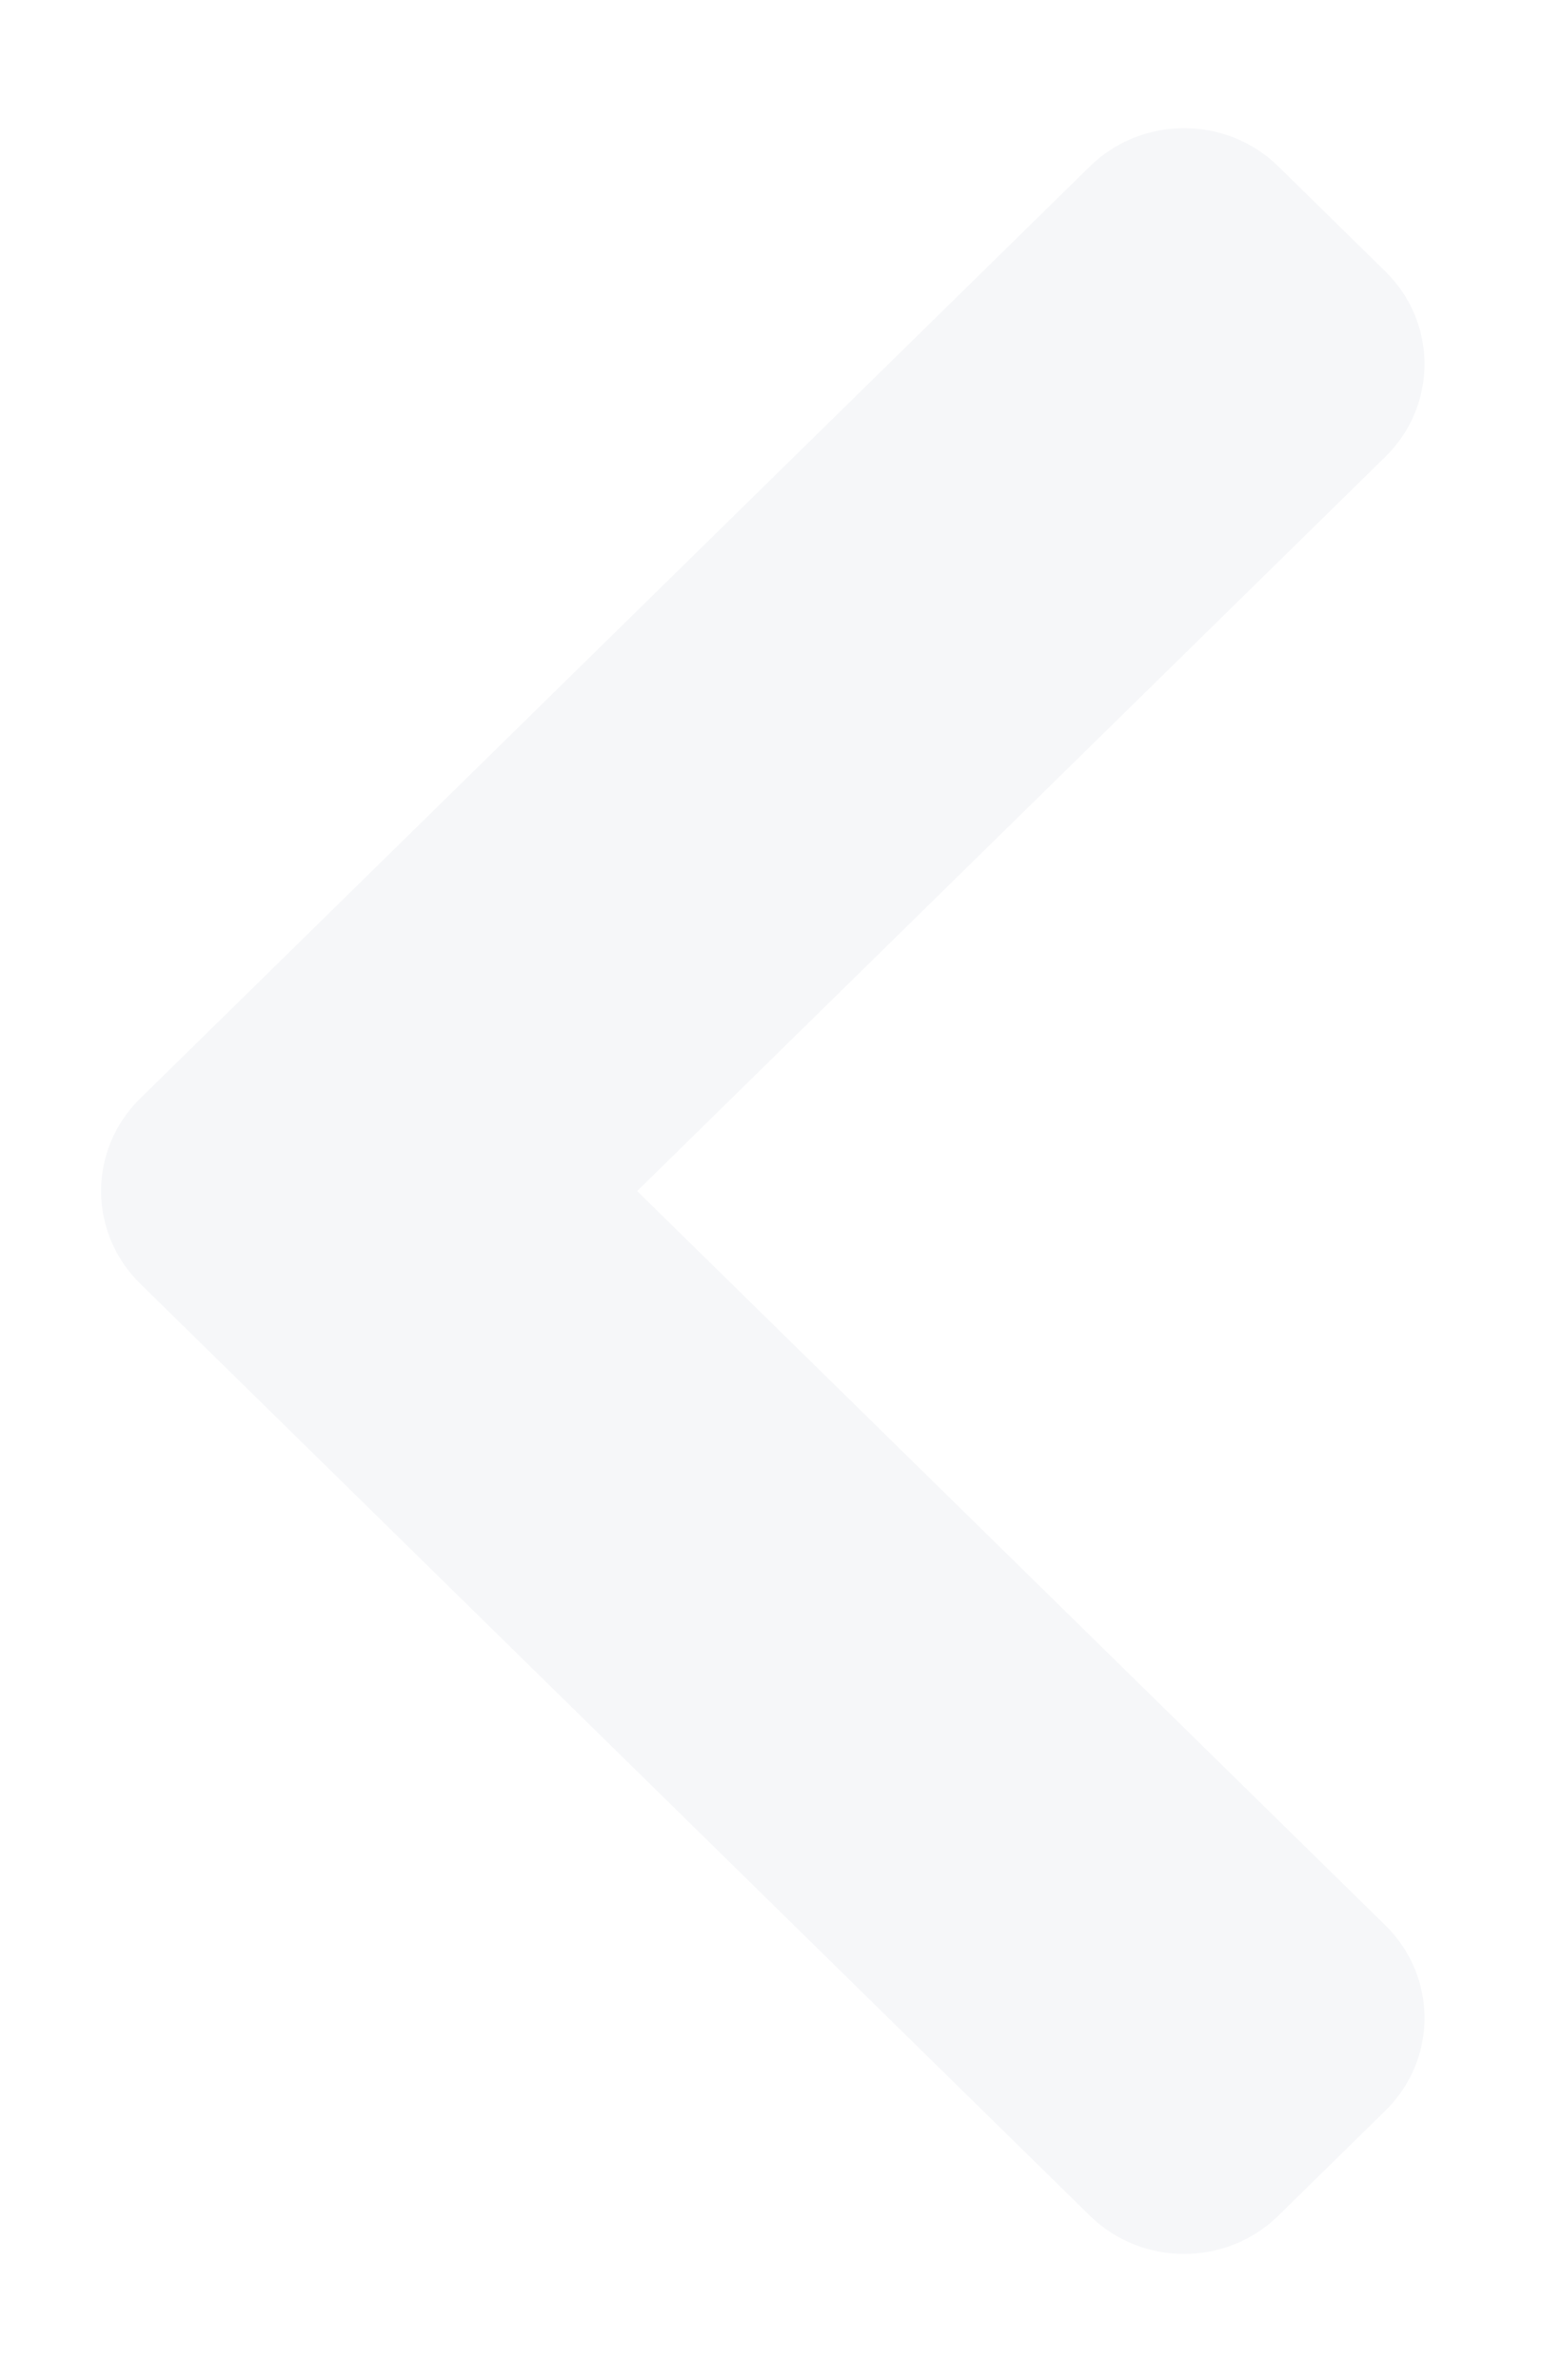 <svg width="35" height="54" viewBox="0 0 35 54" fill="none" xmlns="http://www.w3.org/2000/svg">
<g filter="url(#filter0_d_1327_3994)">
<path fill-rule="evenodd" clip-rule="evenodd" d="M5.182 22.922C3.999 24.082 3.999 25.964 5.182 27.124L7.61 29.505C7.613 29.509 7.616 29.512 7.62 29.515L26.735 48.268C27.918 49.428 29.836 49.428 31.018 48.268L33.446 45.886C34.629 44.726 34.629 42.845 33.446 41.684L16.462 25.023L33.446 8.362C34.629 7.201 34.629 5.32 33.446 4.16L31.018 1.778C29.836 0.618 27.918 0.618 26.735 1.778L7.61 20.541L5.182 22.922L5.182 22.922Z" fill="#F6F7F9"/>
</g>
<defs>
<filter id="filter0_d_1327_3994" x="0.295" y="0.908" width="34.039" height="52.23" filterUnits="userSpaceOnUse" color-interpolation-filters="sRGB">
<feFlood flood-opacity="0" result="BackgroundImageFix"/>
<feColorMatrix in="SourceAlpha" type="matrix" values="0 0 0 0 0 0 0 0 0 0 0 0 0 0 0 0 0 0 127 0" result="hardAlpha"/>
<feOffset dx="-2" dy="2"/>
<feGaussianBlur stdDeviation="1"/>
<feColorMatrix type="matrix" values="0 0 0 0 0.129 0 0 0 0 0.129 0 0 0 0 0.129 0 0 0 0.1 0"/>
<feBlend mode="normal" in2="BackgroundImageFix" result="effect1_dropShadow_1327_3994"/>
<feBlend mode="normal" in="SourceGraphic" in2="effect1_dropShadow_1327_3994" result="shape"/>
</filter>
</defs>
</svg>
